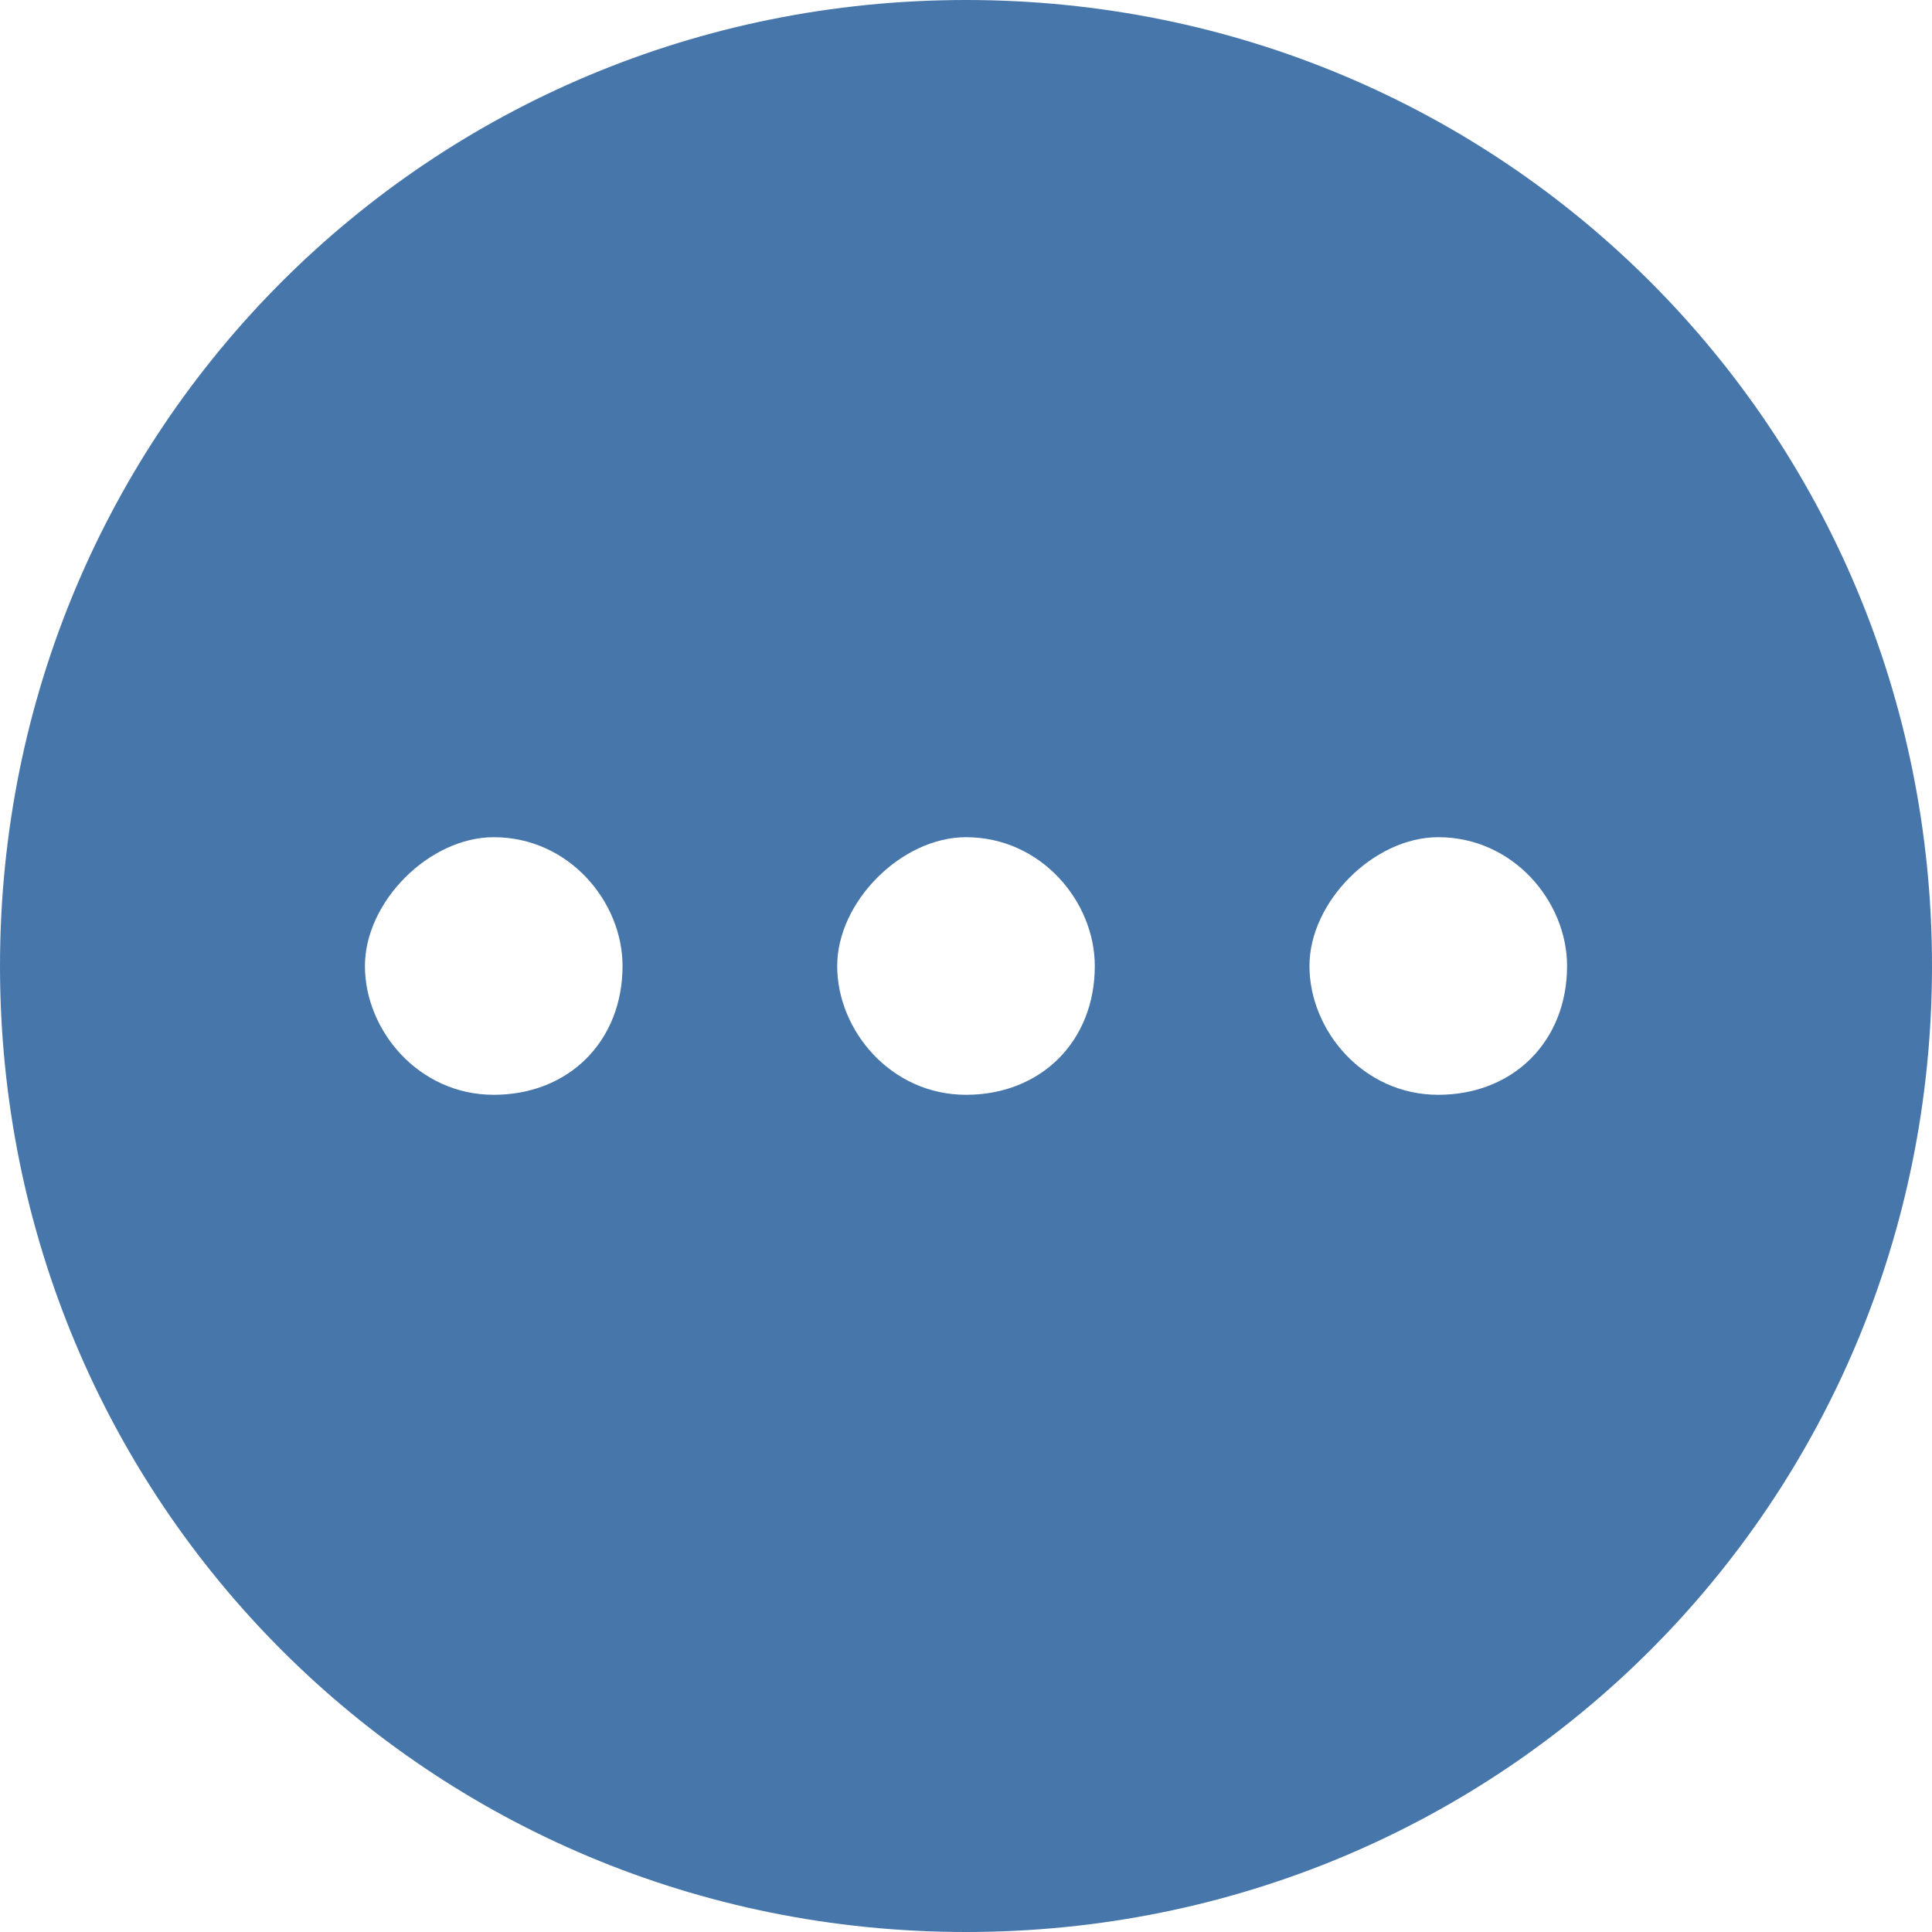 <?xml version="1.0" encoding="utf-8"?>
<!-- Generator: Adobe Illustrator 18.1.1, SVG Export Plug-In . SVG Version: 6.00 Build 0)  -->
<svg version="1.1" id="Layer_1" xmlns="http://www.w3.org/2000/svg" xmlns:xlink="http://www.w3.org/1999/xlink" x="0px" y="0px"
	 viewBox="-214 388 18 18" enable-background="new -214 388 18 18" xml:space="preserve">
<path fill="#4776AA" d="M-205,388c-5,0-9,4-9,9s4,9,9,9s9-4,9-9C-196,392-200,388-205,388z M-209.4,398.2c-0.7,0-1.2-0.6-1.2-1.2
	s0.6-1.2,1.2-1.2c0.7,0,1.2,0.6,1.2,1.2C-208.2,397.7-208.7,398.2-209.4,398.2z M-205,398.2c-0.7,0-1.2-0.6-1.2-1.2s0.6-1.2,1.2-1.2
	c0.7,0,1.2,0.6,1.2,1.2C-203.8,397.7-204.3,398.2-205,398.2z M-200.6,398.2c-0.7,0-1.2-0.6-1.2-1.2s0.6-1.2,1.2-1.2
	c0.7,0,1.2,0.6,1.2,1.2C-199.4,397.7-199.9,398.2-200.6,398.2z"/>
</svg>

